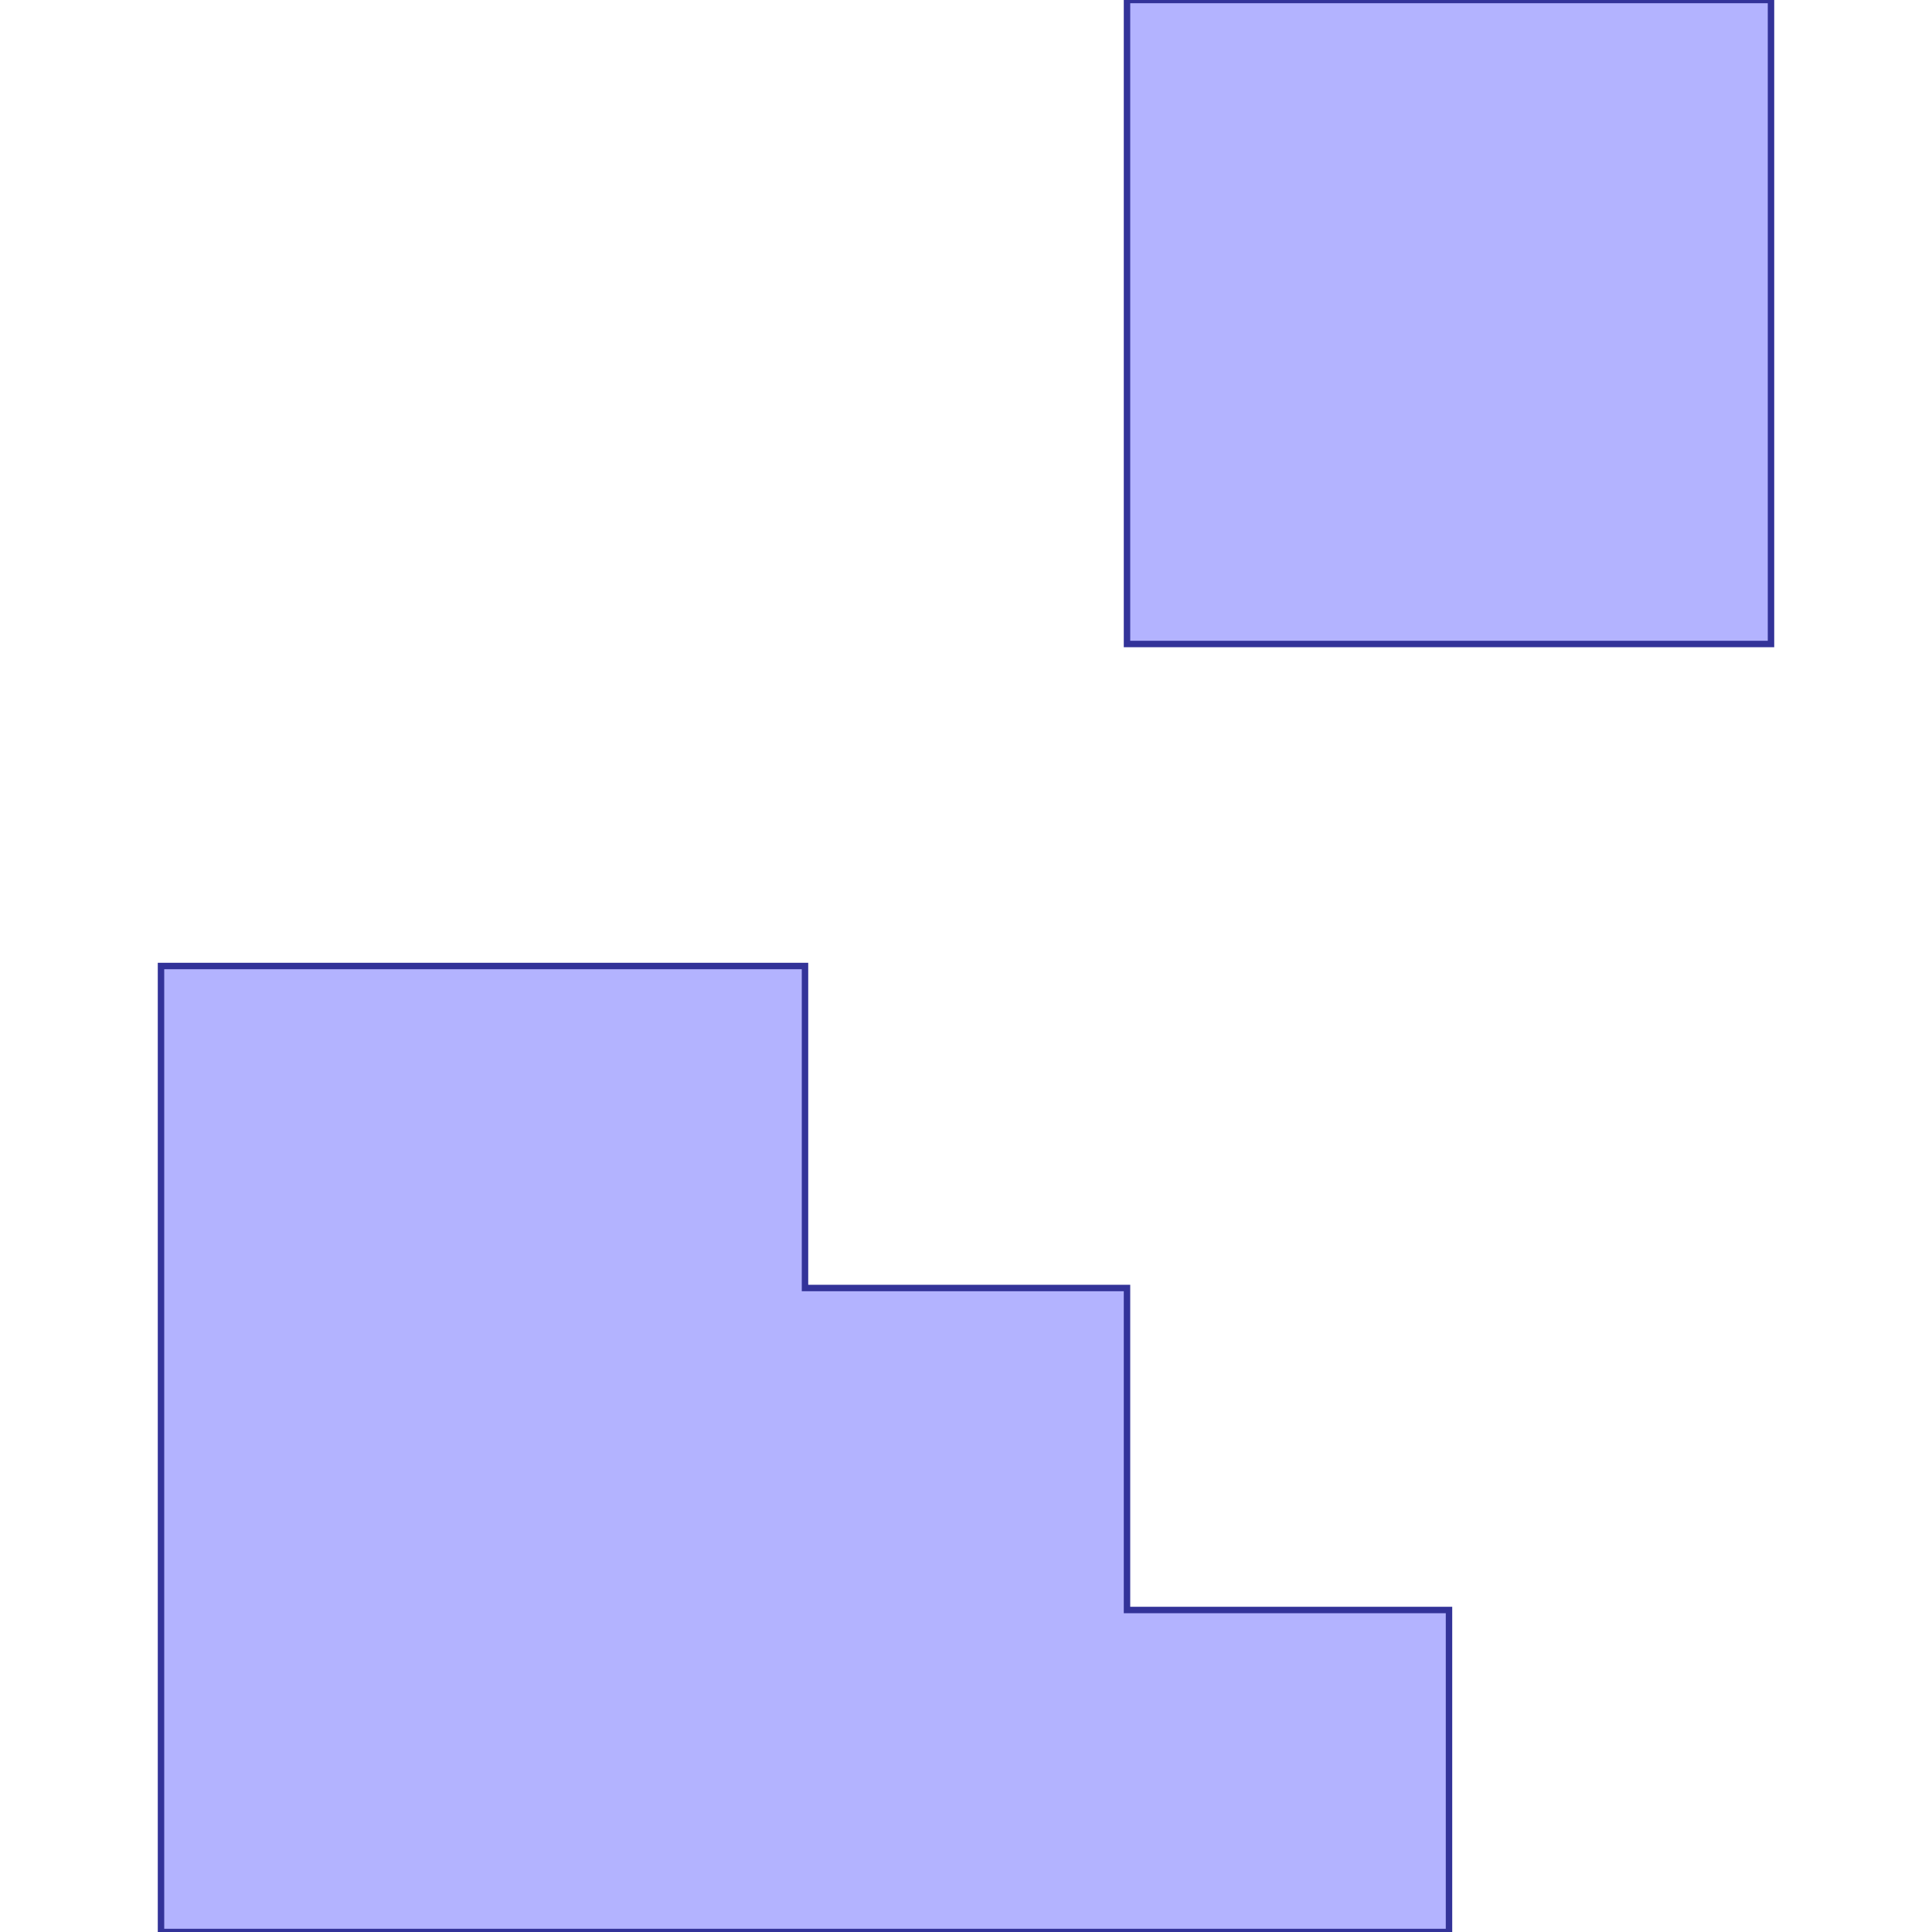 <?xml version="1.0" standalone="no"?>
<!DOCTYPE svg PUBLIC "-//W3C//DTD SVG 1.1//EN"
"http://www.w3.org/Graphics/SVG/1.1/DTD/svg11.dtd">
<svg viewBox="0 0 300 300" version="1.1"
xmlns="http://www.w3.org/2000/svg"
xmlns:xlink="http://www.w3.org/1999/xlink">
<g fill-rule="evenodd"><path d="M 25,150 L 125,150 L 125,200 L 175,200 L 175,250 L 225,250 L 225,300 L 25,300 L 25,150 z " style="fill-opacity:0.3;fill:rgb(0,0,255);stroke:rgb(51,51,153);stroke-width:1"/></g>
<g fill-rule="evenodd"><path d="M 175,100 L 175,0 L 275,0 L 275,100 L 175,100 z " style="fill-opacity:0.3;fill:rgb(0,0,255);stroke:rgb(51,51,153);stroke-width:1"/></g>
</svg>

